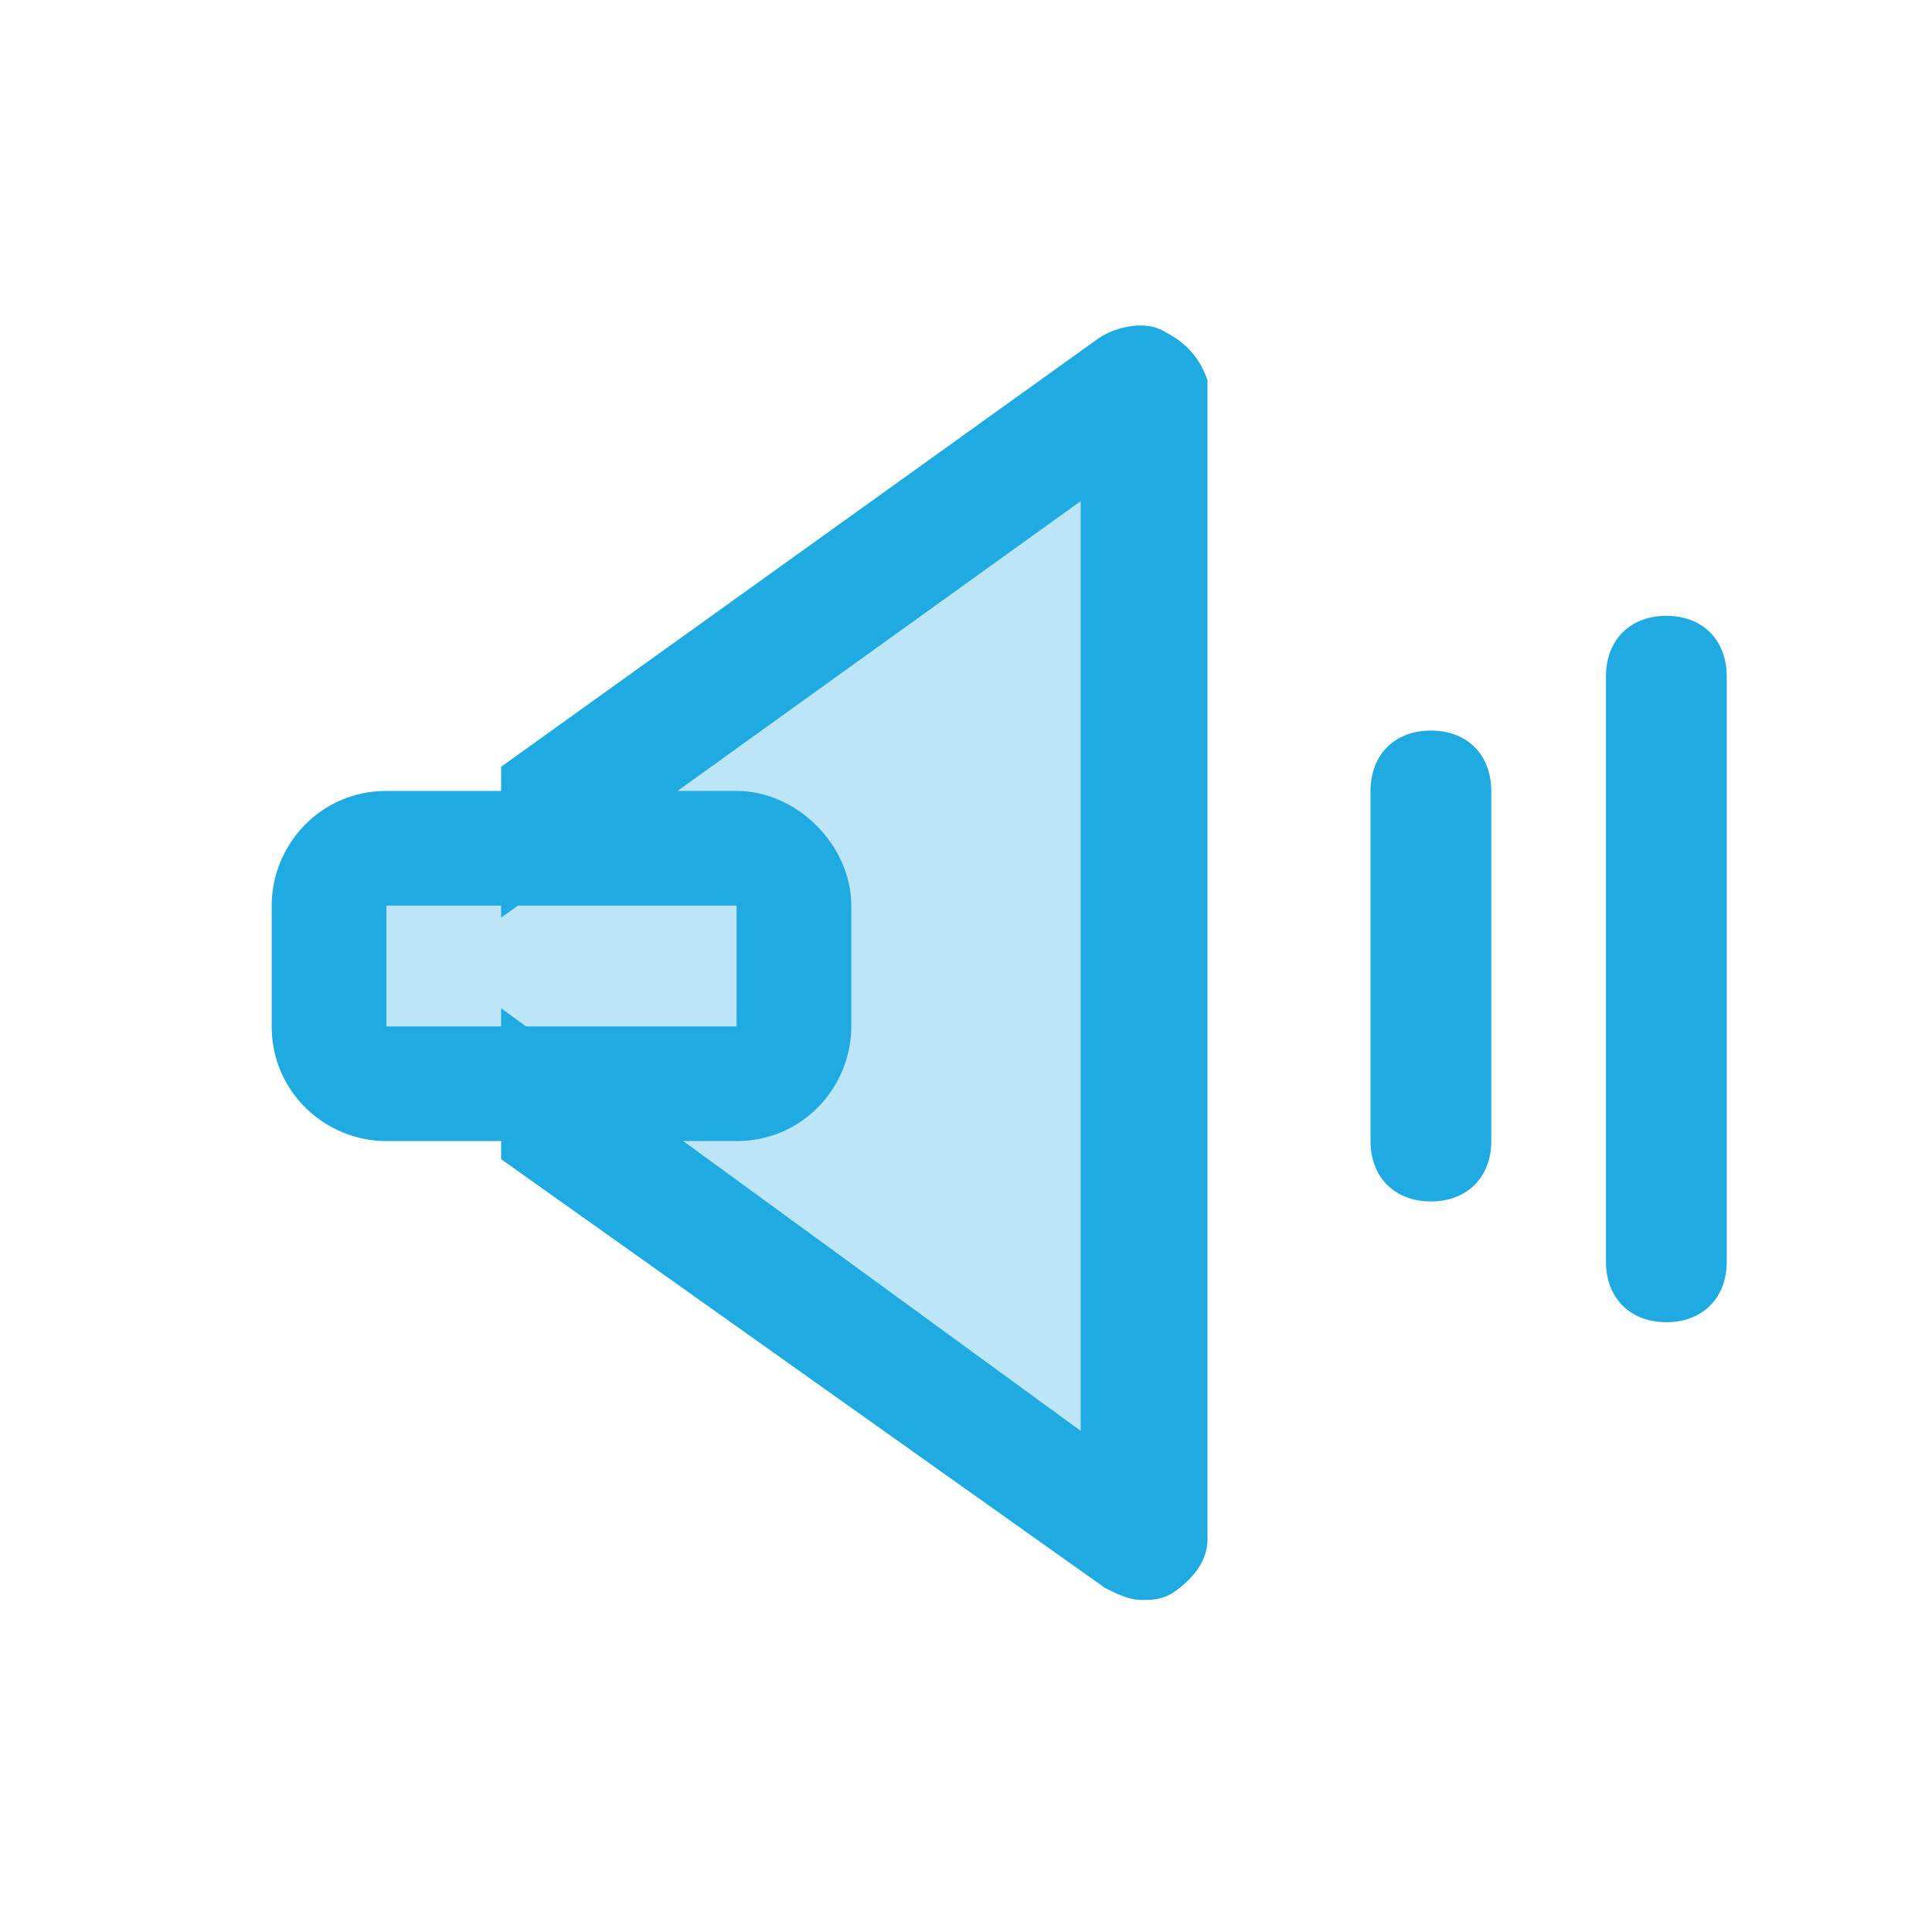 <?xml version="1.0" encoding="utf-8"?>
<!-- Generator: Adobe Illustrator 21.0.0, SVG Export Plug-In . SVG Version: 6.00 Build 0)  -->
<svg version="1.1" id="Layer_1" xmlns="http://www.w3.org/2000/svg" xmlns:xlink="http://www.w3.org/1999/xlink" x="0px" y="0px"
	 viewBox="0 0 32 32" style="enable-background:new 0 0 32 32;" xml:space="preserve">
<style type="text/css">
	.st0{opacity:0.3;fill:#1FABE2;}
	.st1{fill:#1FABE2;}
</style>
<polygon class="st0" points="9.7,12.7 9.7,14.4 5.8,14.4 5.8,17.7 9.7,17.7 9.7,19.2 18.5,25 18.5,6.6 "/>
<g id="Rectangle_4">
	<g>
		<path class="st1" d="M19.3,5.5c-0.3-0.2-0.8-0.1-1.1,0.1l-9.9,7.1v2.5l9.6-6.9v15.4l-9.6-7v2.5l10,7.1c0.2,0.1,0.4,0.2,0.6,0.2
			s0.3,0,0.5-0.1c0.3-0.2,0.6-0.5,0.6-0.9V6.3C19.9,6,19.7,5.7,19.3,5.5z"/>
	</g>
</g>
<g id="Rectangle_2_copy_4">
	<g>
		<path class="st1" d="M12.2,13.1H6.4c-1.1,0-1.9,0.9-1.9,1.9v2c0,1.1,0.9,1.9,1.9,1.9h5.8c1.1,0,1.9-0.9,1.9-1.9v-2
			C14.1,14,13.2,13.1,12.2,13.1z M12.2,17H6.4v-2h5.8C12.2,15,12.2,17,12.2,17z"/>
	</g>
</g>
<g id="Rounded_Rectangle_3">
	<g>
		<path class="st1" d="M27.6,10.2c-0.6,0-1,0.4-1,1v9.7c0,0.6,0.4,1,1,1s1-0.4,1-1v-9.7C28.6,10.6,28.2,10.2,27.6,10.2z"/>
	</g>
</g>
<g id="Rounded_Rectangle_4">
	<g>
		<path class="st1" d="M23.7,12.1c-0.6,0-1,0.4-1,1v5.8c0,0.6,0.4,1,1,1s1-0.4,1-1v-5.8C24.7,12.5,24.3,12.1,23.7,12.1z"/>
	</g>
</g>
</svg>
